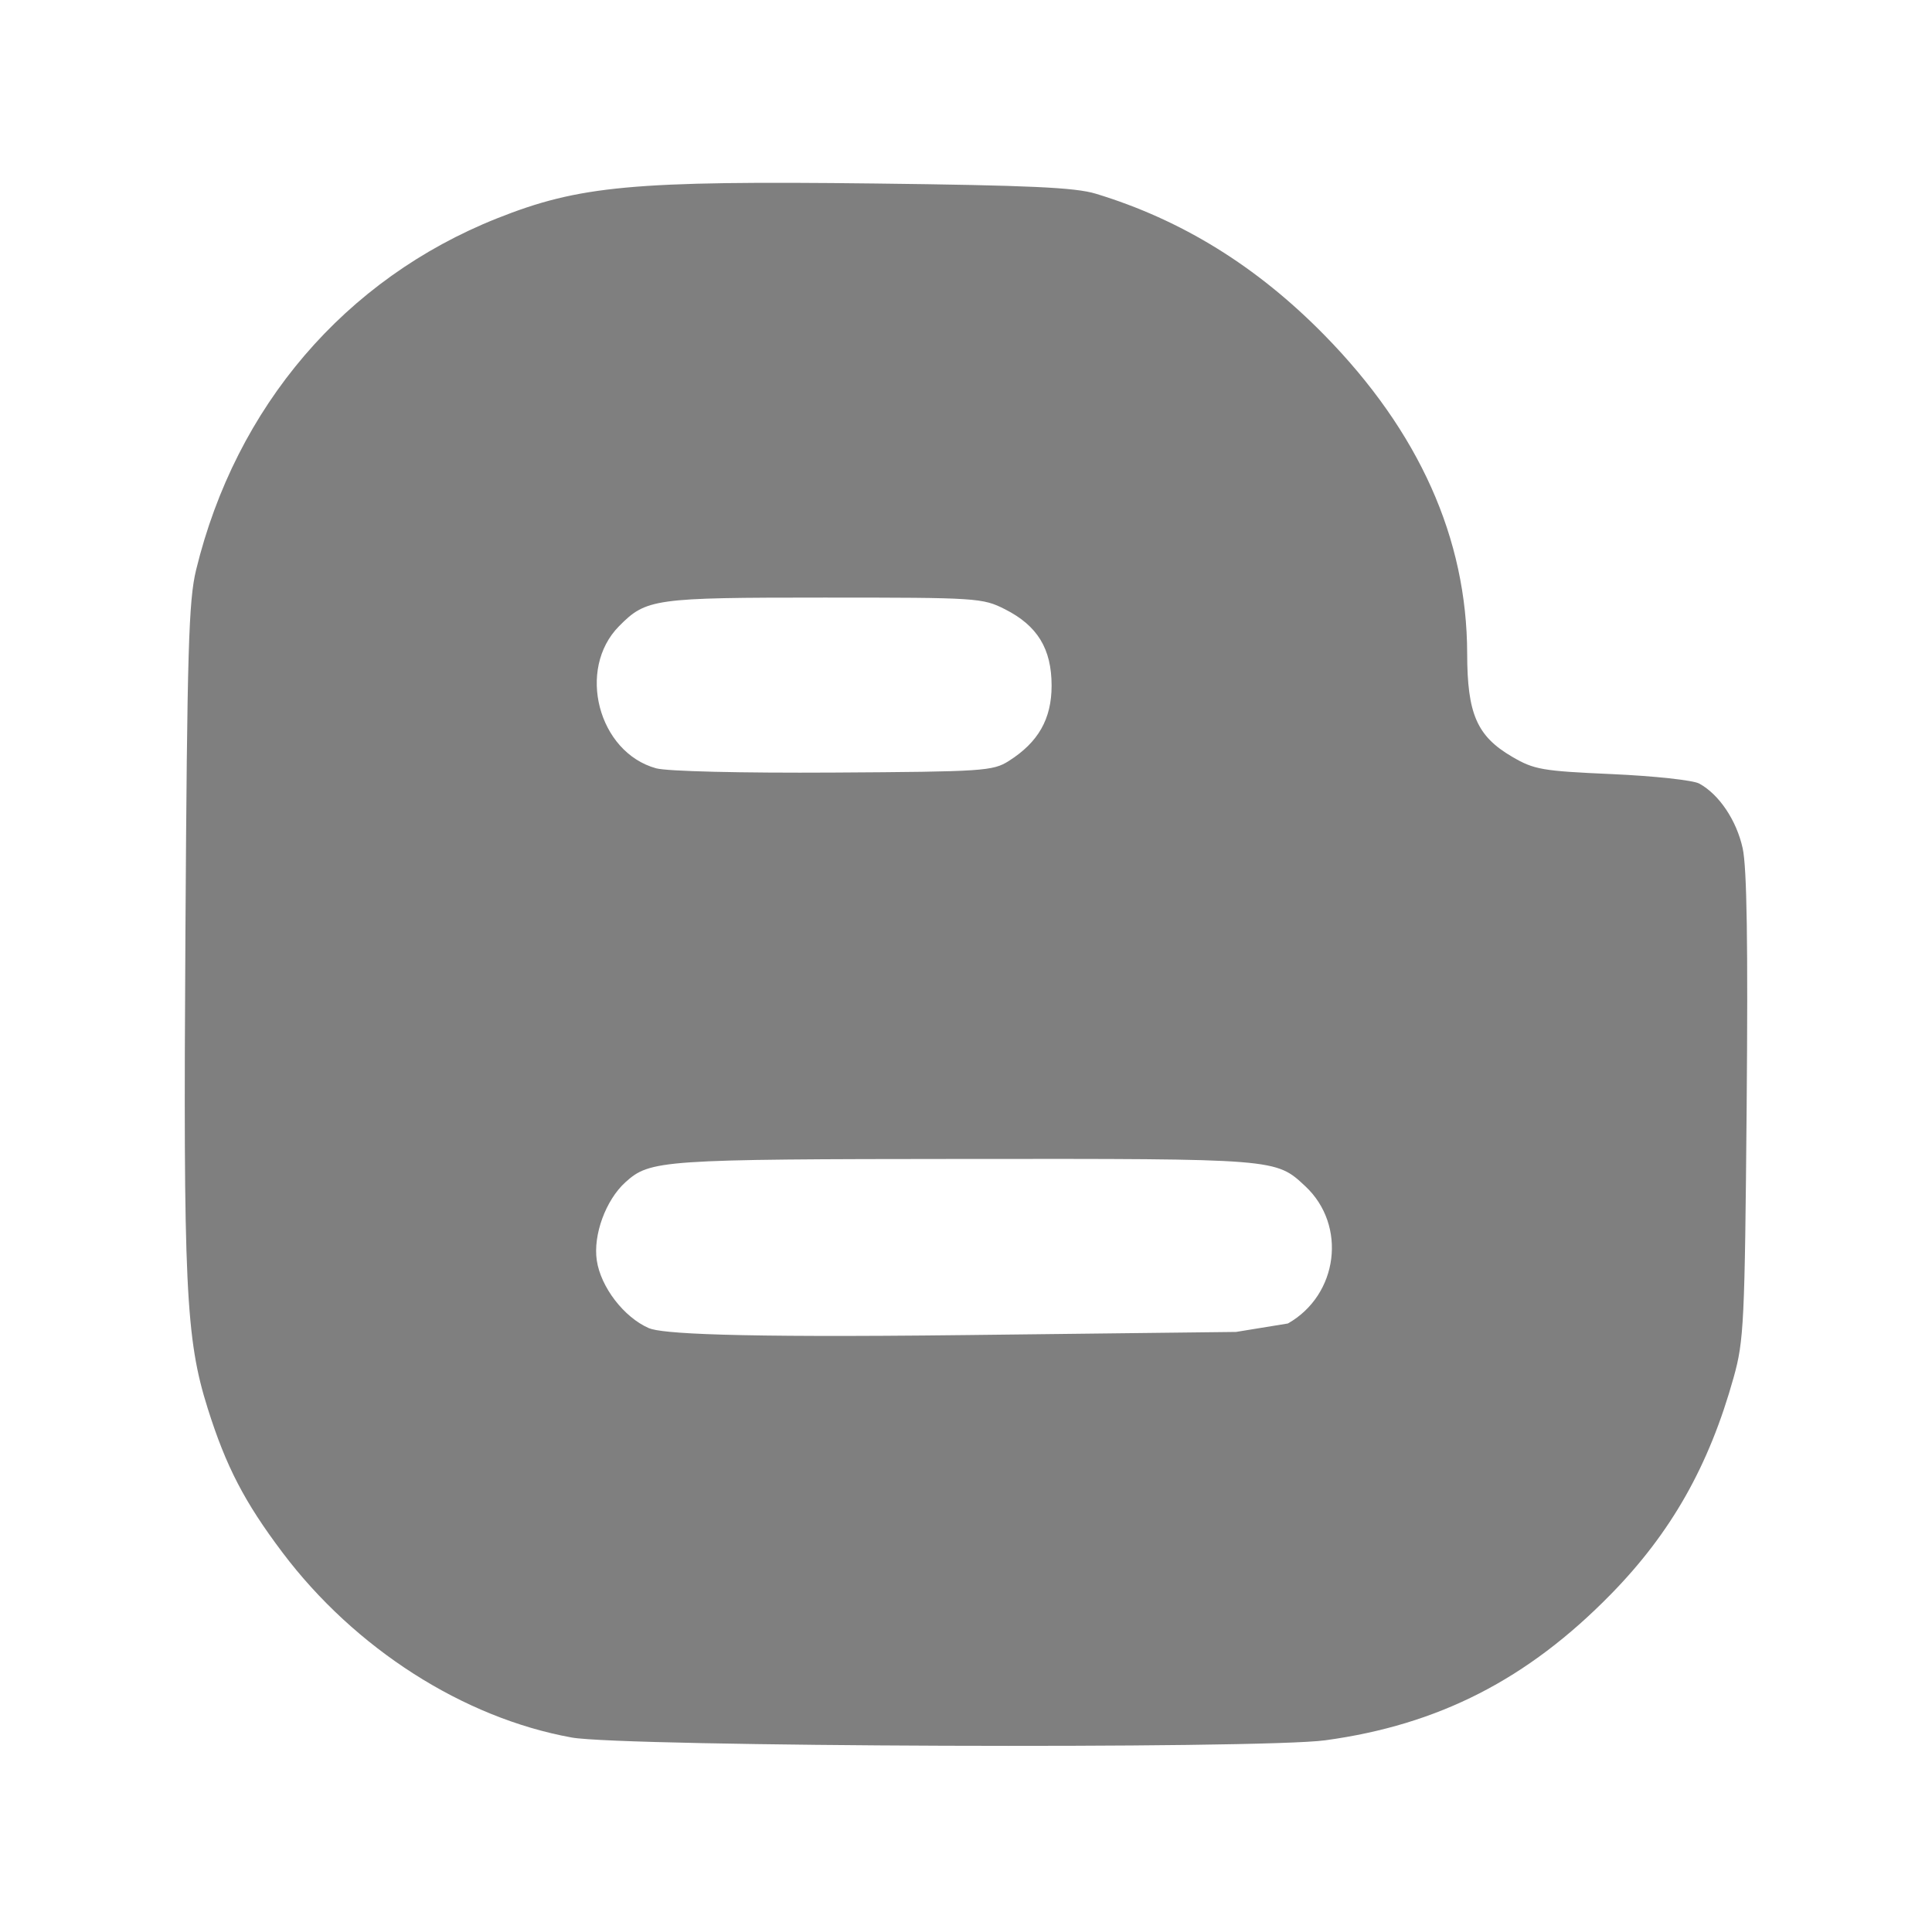 <?xml version="1.0" encoding="utf-8"?>
<svg height="191.151" viewBox="0 0 179.52 179.204" width="191.488" xmlns="http://www.w3.org/2000/svg"><path fill="rgb(127, 127, 127)" d="m123.145 161.699c-6.059.827-65.221.609-70.017-.257-10.076-1.82-20.156-8.266-26.88-17.19-3.532-4.686-5.243-7.987-6.942-13.372-2.057-6.521-2.283-11.351-2.076-44.249.163-26.259.298-30.831.993-33.684 3.698-15.185 13.837-27.031 27.949-32.653 7.654-3.048 12.644-3.509 35.128-3.244 14.328.17 18.606.367 20.516.947 7.981 2.423 14.975 6.747 21.243 13.135 8.799 8.966 13.252 18.899 13.269 29.6.009 5.602.906 7.664 4.165 9.574 2.055 1.205 2.785 1.332 9.294 1.62 3.886.173 7.53.566 8.099.876 1.849 1.005 3.469 3.414 4.04 6.009.395 1.79.503 8.881.372 24.024-.175 20.061-.253 21.724-1.207 25.14-2.292 8.225-5.8 14.423-11.404 20.148-7.747 7.915-16.005 12.139-26.542 13.576zm-45.701-89.916c13.932-.083 14.814-.14 16.29-1.076 2.747-1.74 3.98-3.907 3.98-6.999 0-3.424-1.312-5.573-4.331-7.099-2.088-1.055-2.567-1.085-16.787-1.085-15.841 0-16.54.097-19.071 2.653-3.959 3.997-1.947 11.725 3.441 13.21 1.02.282 7.875.447 16.478.396zm-17.154 51.62c1.149.5 7.398.904 29.458.645l25.105-.292 4.816-.784c4.688-2.655 5.508-9.121 1.619-12.753-2.754-2.572-2.603-2.559-31.645-2.536-28.232.022-29.239.091-31.535 2.169-1.821 1.649-3.011 4.898-2.655 7.262.372 2.483 2.524 5.281 4.837 6.29z"/>
</svg>